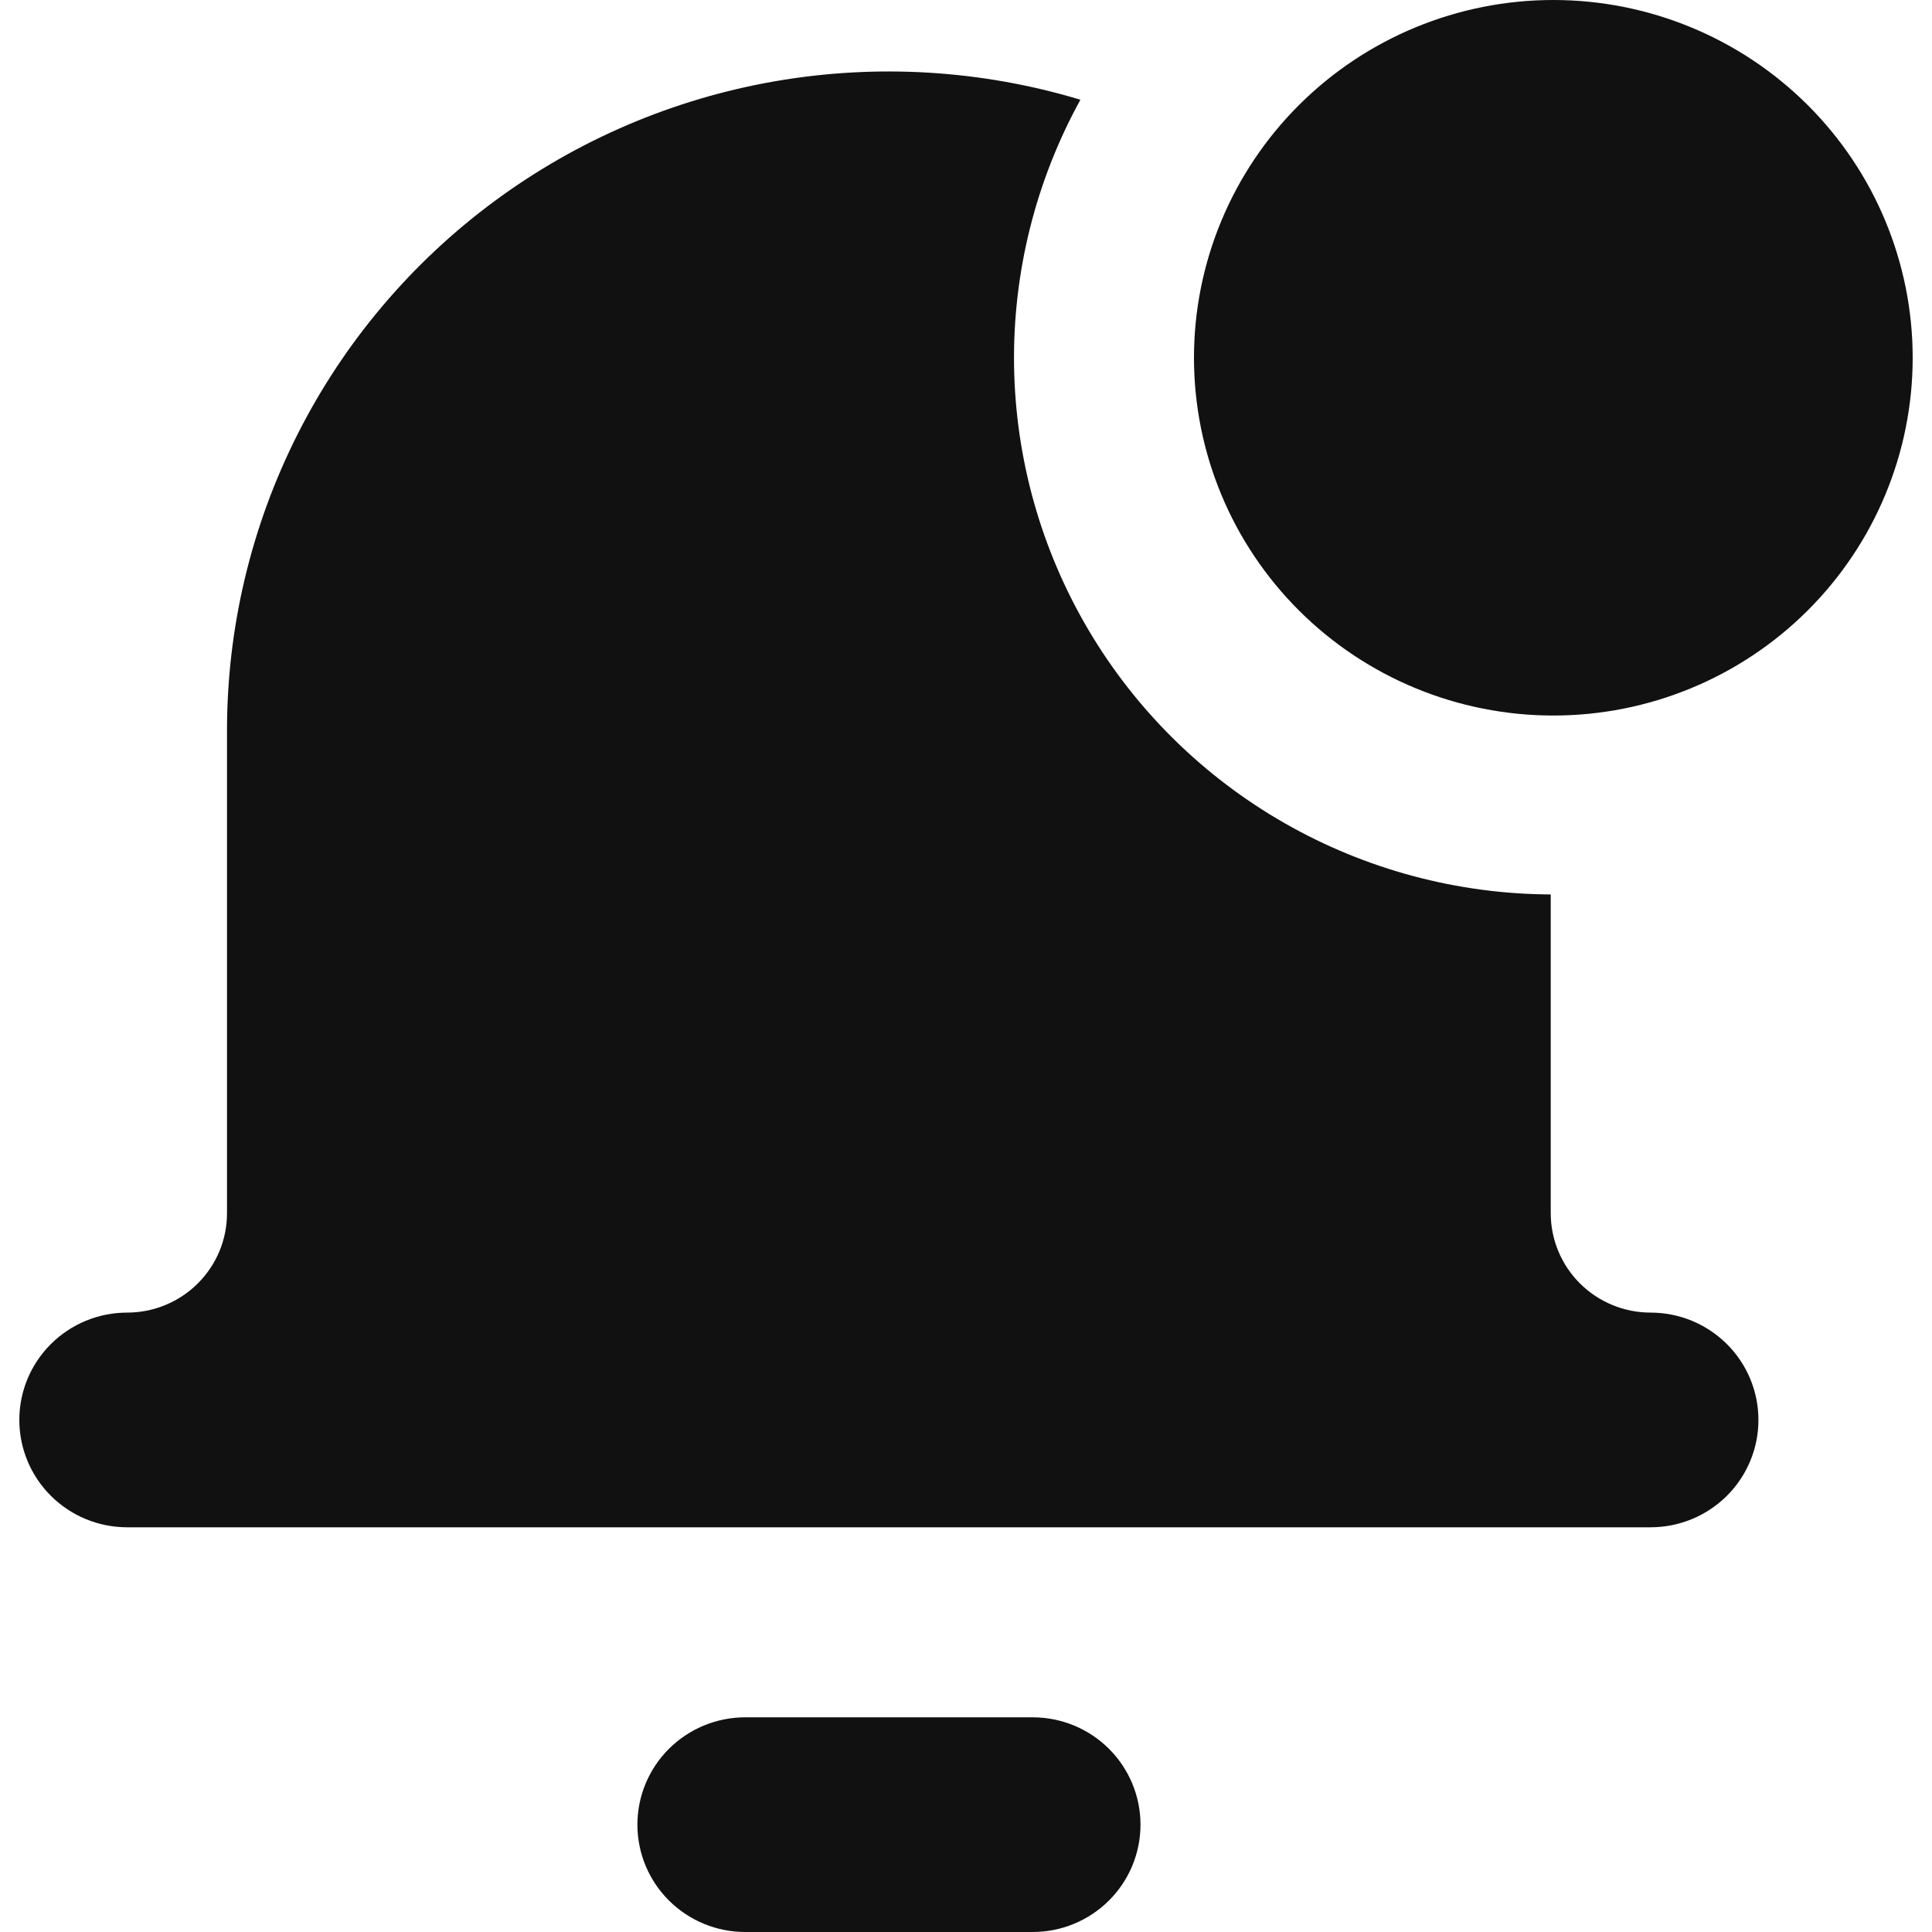 <svg width="50" height="50" viewBox="0 0 50 50" fill="none" xmlns="http://www.w3.org/2000/svg">
<g clip-path="url(#clip0_16_11)">
<path fill-rule="evenodd" clip-rule="evenodd" d="M49.5 9.259C49.5 11.715 48.52 14.07 46.776 15.806C45.032 17.543 42.666 18.518 40.2 18.518C37.733 18.518 35.368 17.543 33.624 15.806C31.88 14.07 30.9 11.715 30.9 9.259C30.9 6.804 31.88 4.448 33.624 2.712C35.368 0.976 37.733 0 40.2 0C42.666 0 45.032 0.976 46.776 2.712C48.52 4.448 49.5 6.804 49.5 9.259ZM27.961 2.581C25.402 1.81 22.698 1.646 20.064 2.102C17.43 2.558 14.939 3.622 12.793 5.209C10.646 6.796 8.902 8.861 7.701 11.239C6.5 13.617 5.875 16.242 5.875 18.904V31.396C5.875 31.734 5.809 32.069 5.679 32.381C5.549 32.694 5.358 32.977 5.118 33.216C4.878 33.456 4.593 33.645 4.279 33.774C3.966 33.904 3.63 33.97 3.29 33.97C2.55 33.97 1.84 34.263 1.317 34.784C0.794 35.305 0.5 36.011 0.5 36.748C0.5 37.485 0.794 38.191 1.317 38.712C1.84 39.233 2.55 39.526 3.29 39.526H42.718C43.458 39.526 44.168 39.233 44.691 38.712C45.215 38.191 45.508 37.485 45.508 36.748C45.508 36.011 45.215 35.305 44.691 34.784C44.168 34.263 43.458 33.97 42.718 33.97C42.033 33.97 41.375 33.699 40.89 33.216C40.405 32.734 40.133 32.079 40.133 31.396V23.148C37.715 23.138 35.342 22.502 33.245 21.303C31.149 20.105 29.401 18.384 28.174 16.31C26.947 14.236 26.282 11.881 26.244 9.474C26.207 7.067 26.799 4.692 27.961 2.581ZM16.496 47.222C16.496 46.486 16.79 45.779 17.313 45.258C17.837 44.737 18.546 44.444 19.286 44.444H26.726C27.466 44.444 28.176 44.737 28.699 45.258C29.222 45.779 29.516 46.486 29.516 47.222C29.516 47.959 29.222 48.666 28.699 49.186C28.176 49.707 27.466 50 26.726 50H19.286C18.546 50 17.837 49.707 17.313 49.186C16.79 48.666 16.496 47.959 16.496 47.222Z" fill="#111111"/>
</g>
<defs>
<clipPath id="clip0_16_11">
<rect width="50" height="50" fill="white"/>
</clipPath>
</defs>
</svg>
